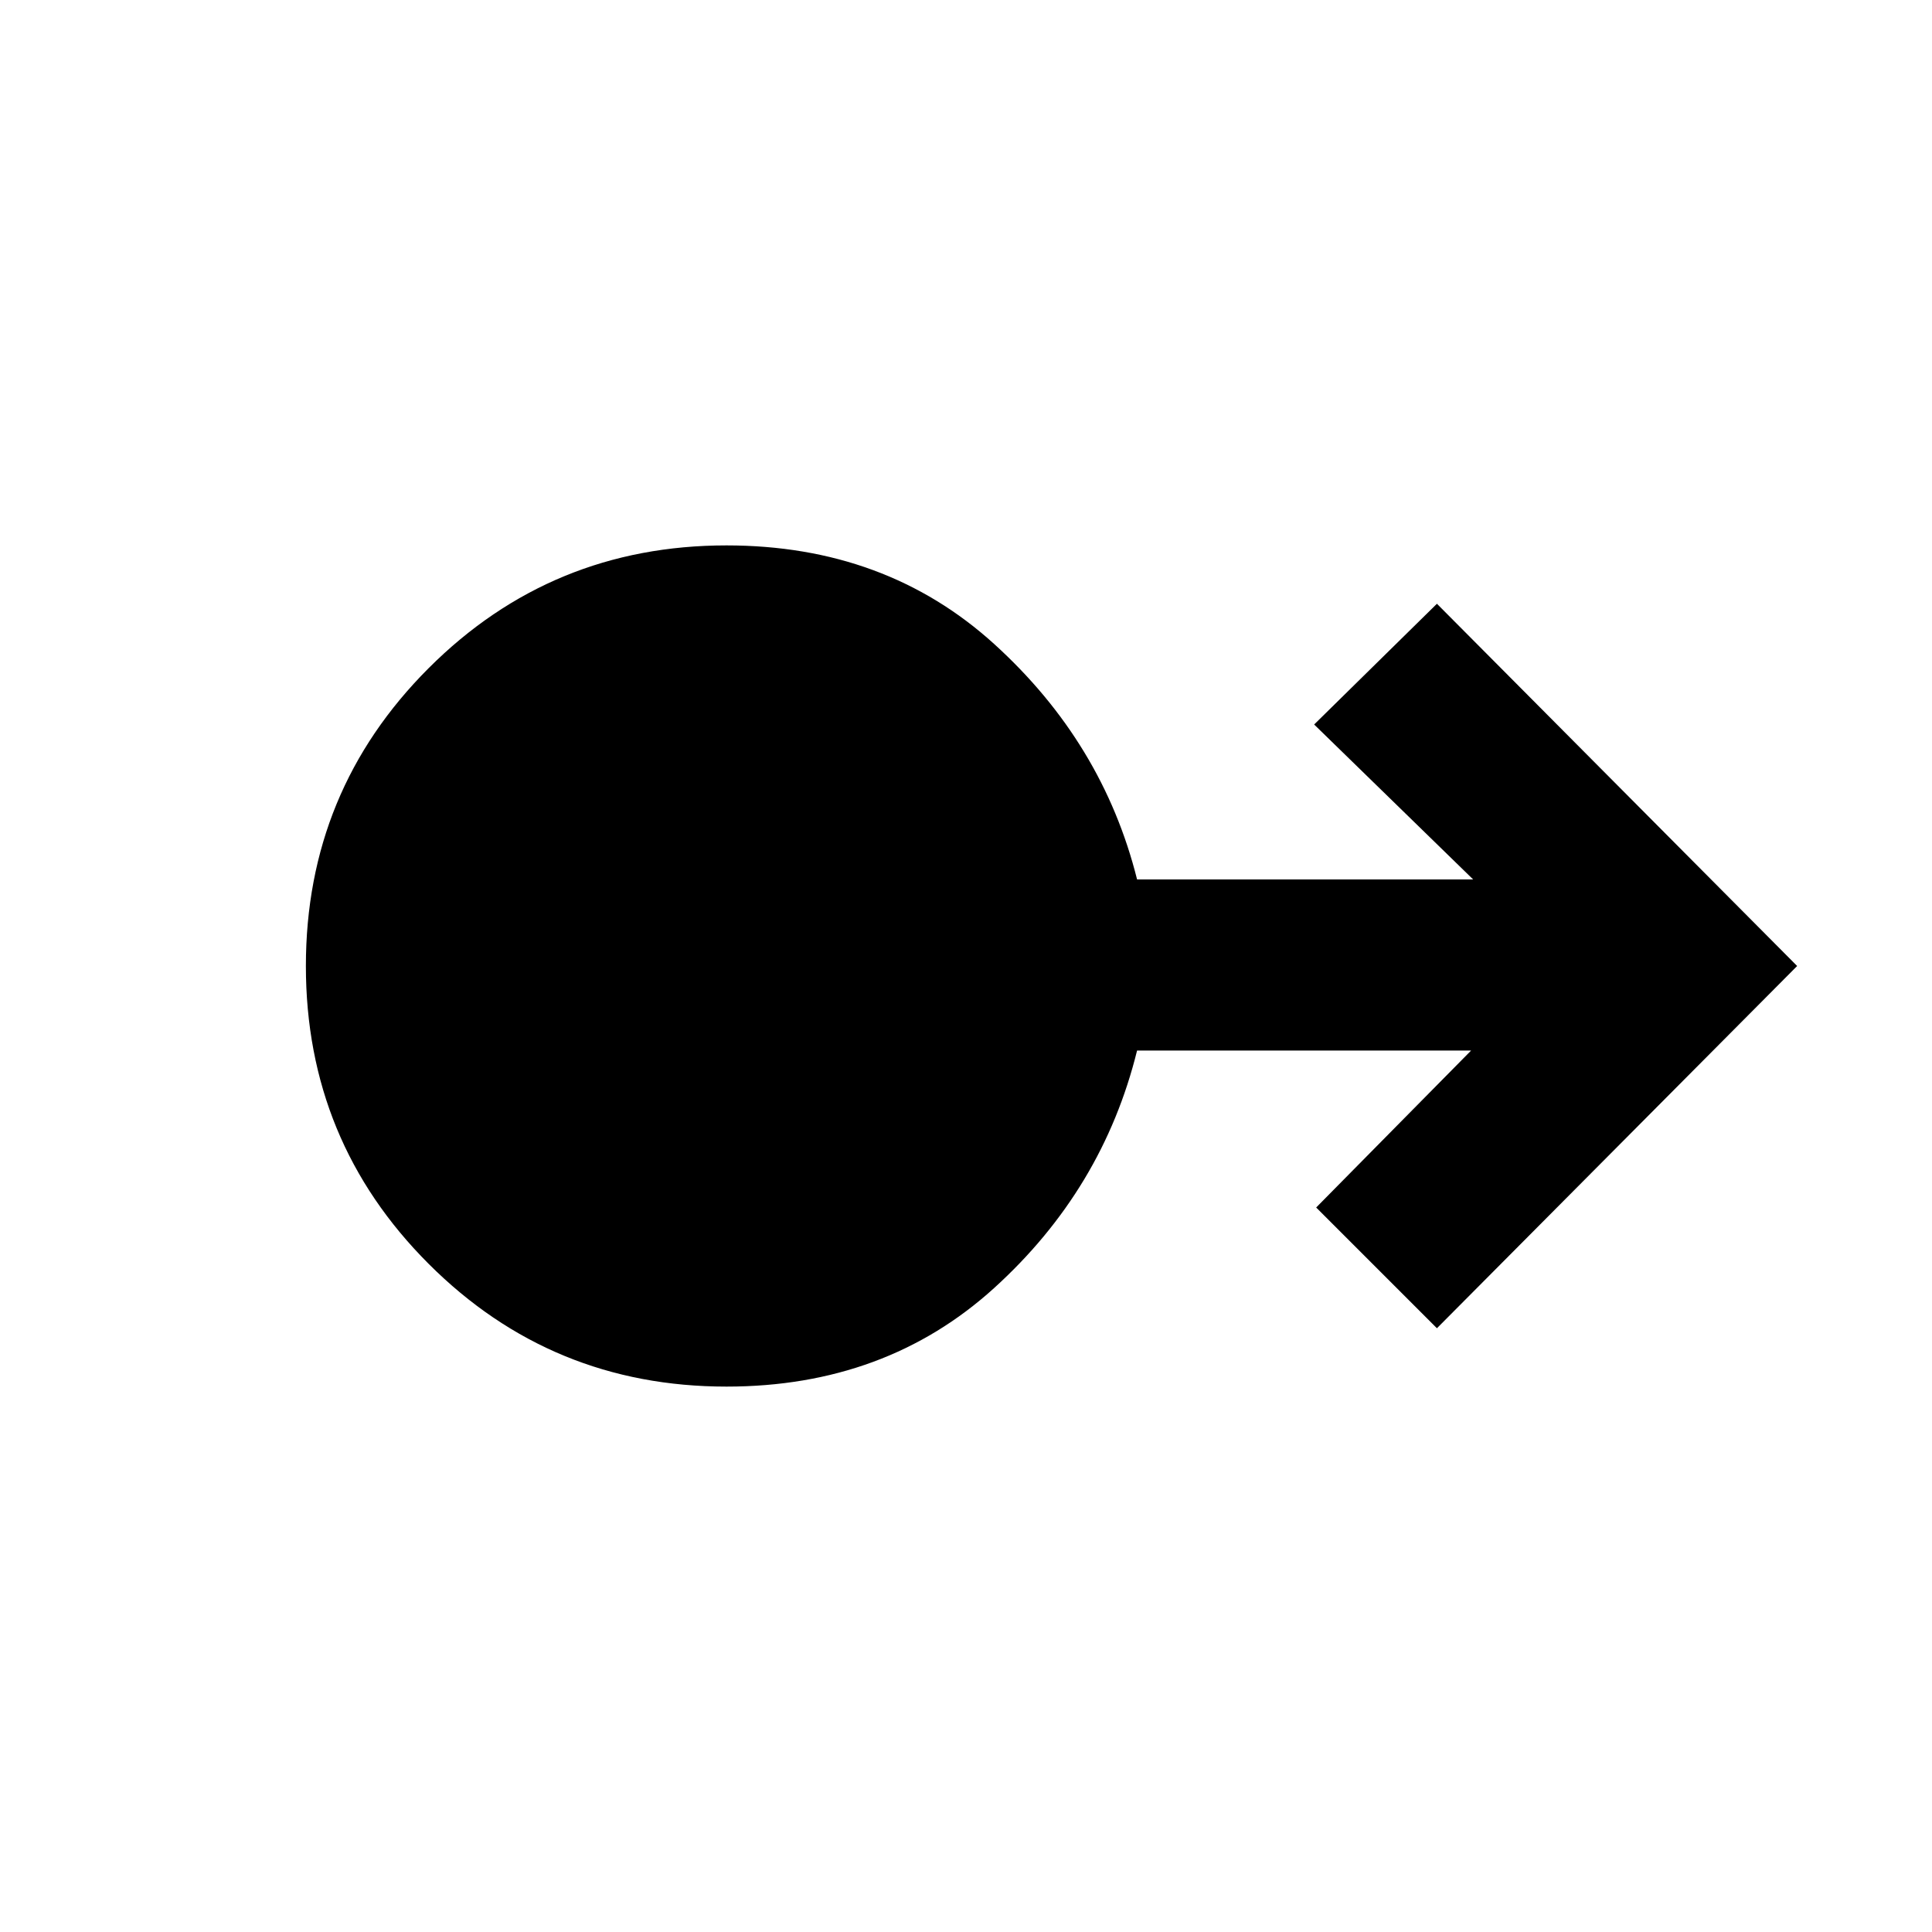 <svg xmlns="http://www.w3.org/2000/svg" height="40" width="40"><path d="M15.042 28.708q-3.625 0-6.167-2.541Q6.333 23.625 6.333 20t2.542-6.167q2.542-2.541 6.167-2.541 3.291 0 5.541 2.041 2.25 2.042 2.959 4.875H30.5L27.208 15l2.542-2.5 7.458 7.5-7.458 7.5-2.5-2.5 3.208-3.25h-6.916q-.709 2.875-2.959 4.917-2.25 2.041-5.541 2.041Z"/></svg>